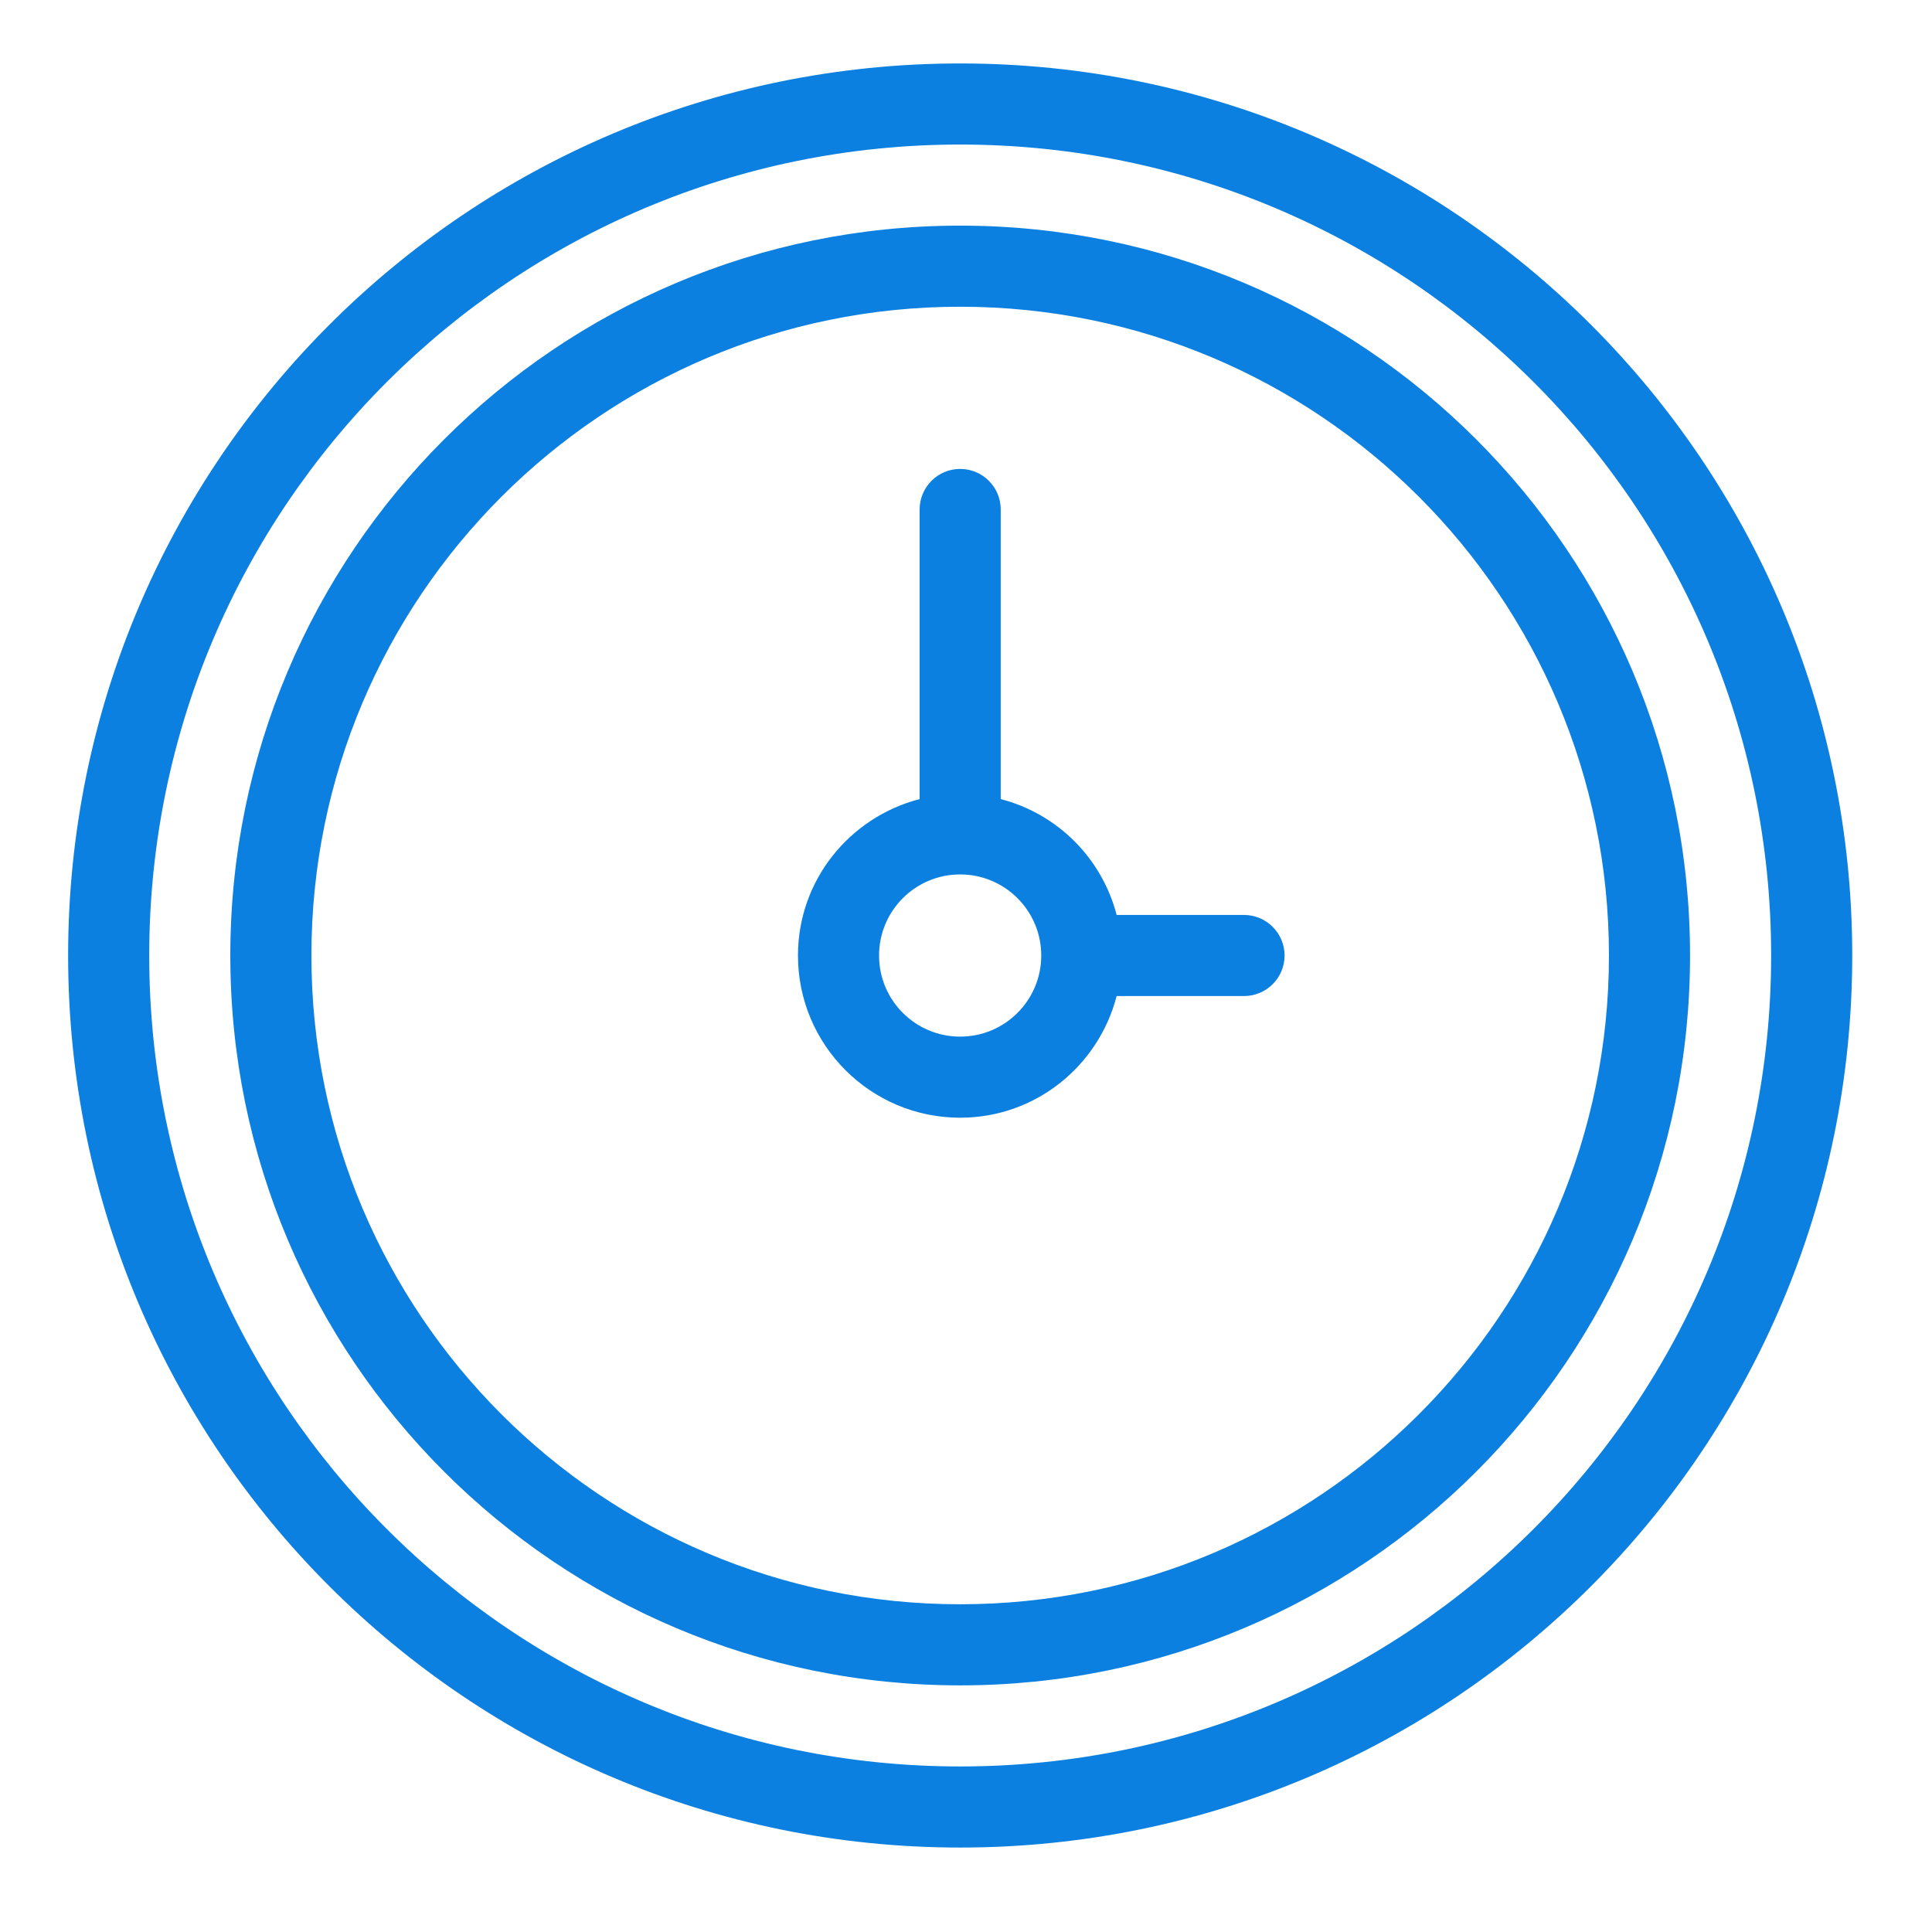 <svg xmlns="http://www.w3.org/2000/svg"
 xmlns:xlink="http://www.w3.org/1999/xlink"
 width="38px" height="38px"  viewBox="0 0 38 38">
<path fill-rule="evenodd"  fill="#0b80e0"
 d="M18.885,20.389 C18.004,20.389 17.29,19.675 17.29,18.794 C17.29,17.913 18.004,17.199 18.885,17.199 C19.766,17.199 20.48,17.913 20.48,18.794 C20.48,19.675 19.766,20.389 18.885,20.389 ZM24.468,17.996 C24.468,17.996 21.963,17.996 21.963,17.996 C21.673,16.88 20.8,16.006 19.683,15.717 C19.683,15.717 19.683,10.021 19.683,10.021 C19.683,9.581 19.326,9.223 18.885,9.223 C18.445,9.223 18.088,9.581 18.088,10.021 C18.088,10.021 18.088,15.717 18.088,15.717 C16.714,16.073 15.695,17.309 15.695,18.794 C15.695,20.556 17.124,21.984 18.885,21.984 C20.37,21.984 21.607,20.965 21.963,19.591 C21.963,19.591 24.468,19.591 24.468,19.591 C24.908,19.591 25.266,19.235 25.266,18.794 C25.266,18.354 24.908,17.996 24.468,17.996 ZM18.885,34.744 C10.076,34.744 2.935,27.603 2.935,18.794 C2.935,9.984 10.076,2.843 18.885,2.843 C27.695,2.843 34.836,9.984 34.836,18.794 C34.836,27.603 27.695,34.744 18.885,34.744 ZM18.885,1.248 C9.195,1.248 1.34,9.104 1.34,18.794 C1.34,28.484 9.195,36.339 18.885,36.339 C28.576,36.339 36.431,28.484 36.431,18.794 C36.431,9.104 28.576,1.248 18.885,1.248 ZM18.885,31.554 C11.838,31.554 6.125,25.842 6.125,18.794 C6.125,11.747 11.838,6.033 18.885,6.033 C25.933,6.033 31.646,11.747 31.646,18.794 C31.646,25.842 25.933,31.554 18.885,31.554 ZM18.885,4.438 C10.957,4.438 4.53,10.865 4.53,18.794 C4.53,26.722 10.957,33.149 18.885,33.149 C26.814,33.149 33.241,26.722 33.241,18.794 C33.241,10.865 26.814,4.438 18.885,4.438 Z"/>
</svg>